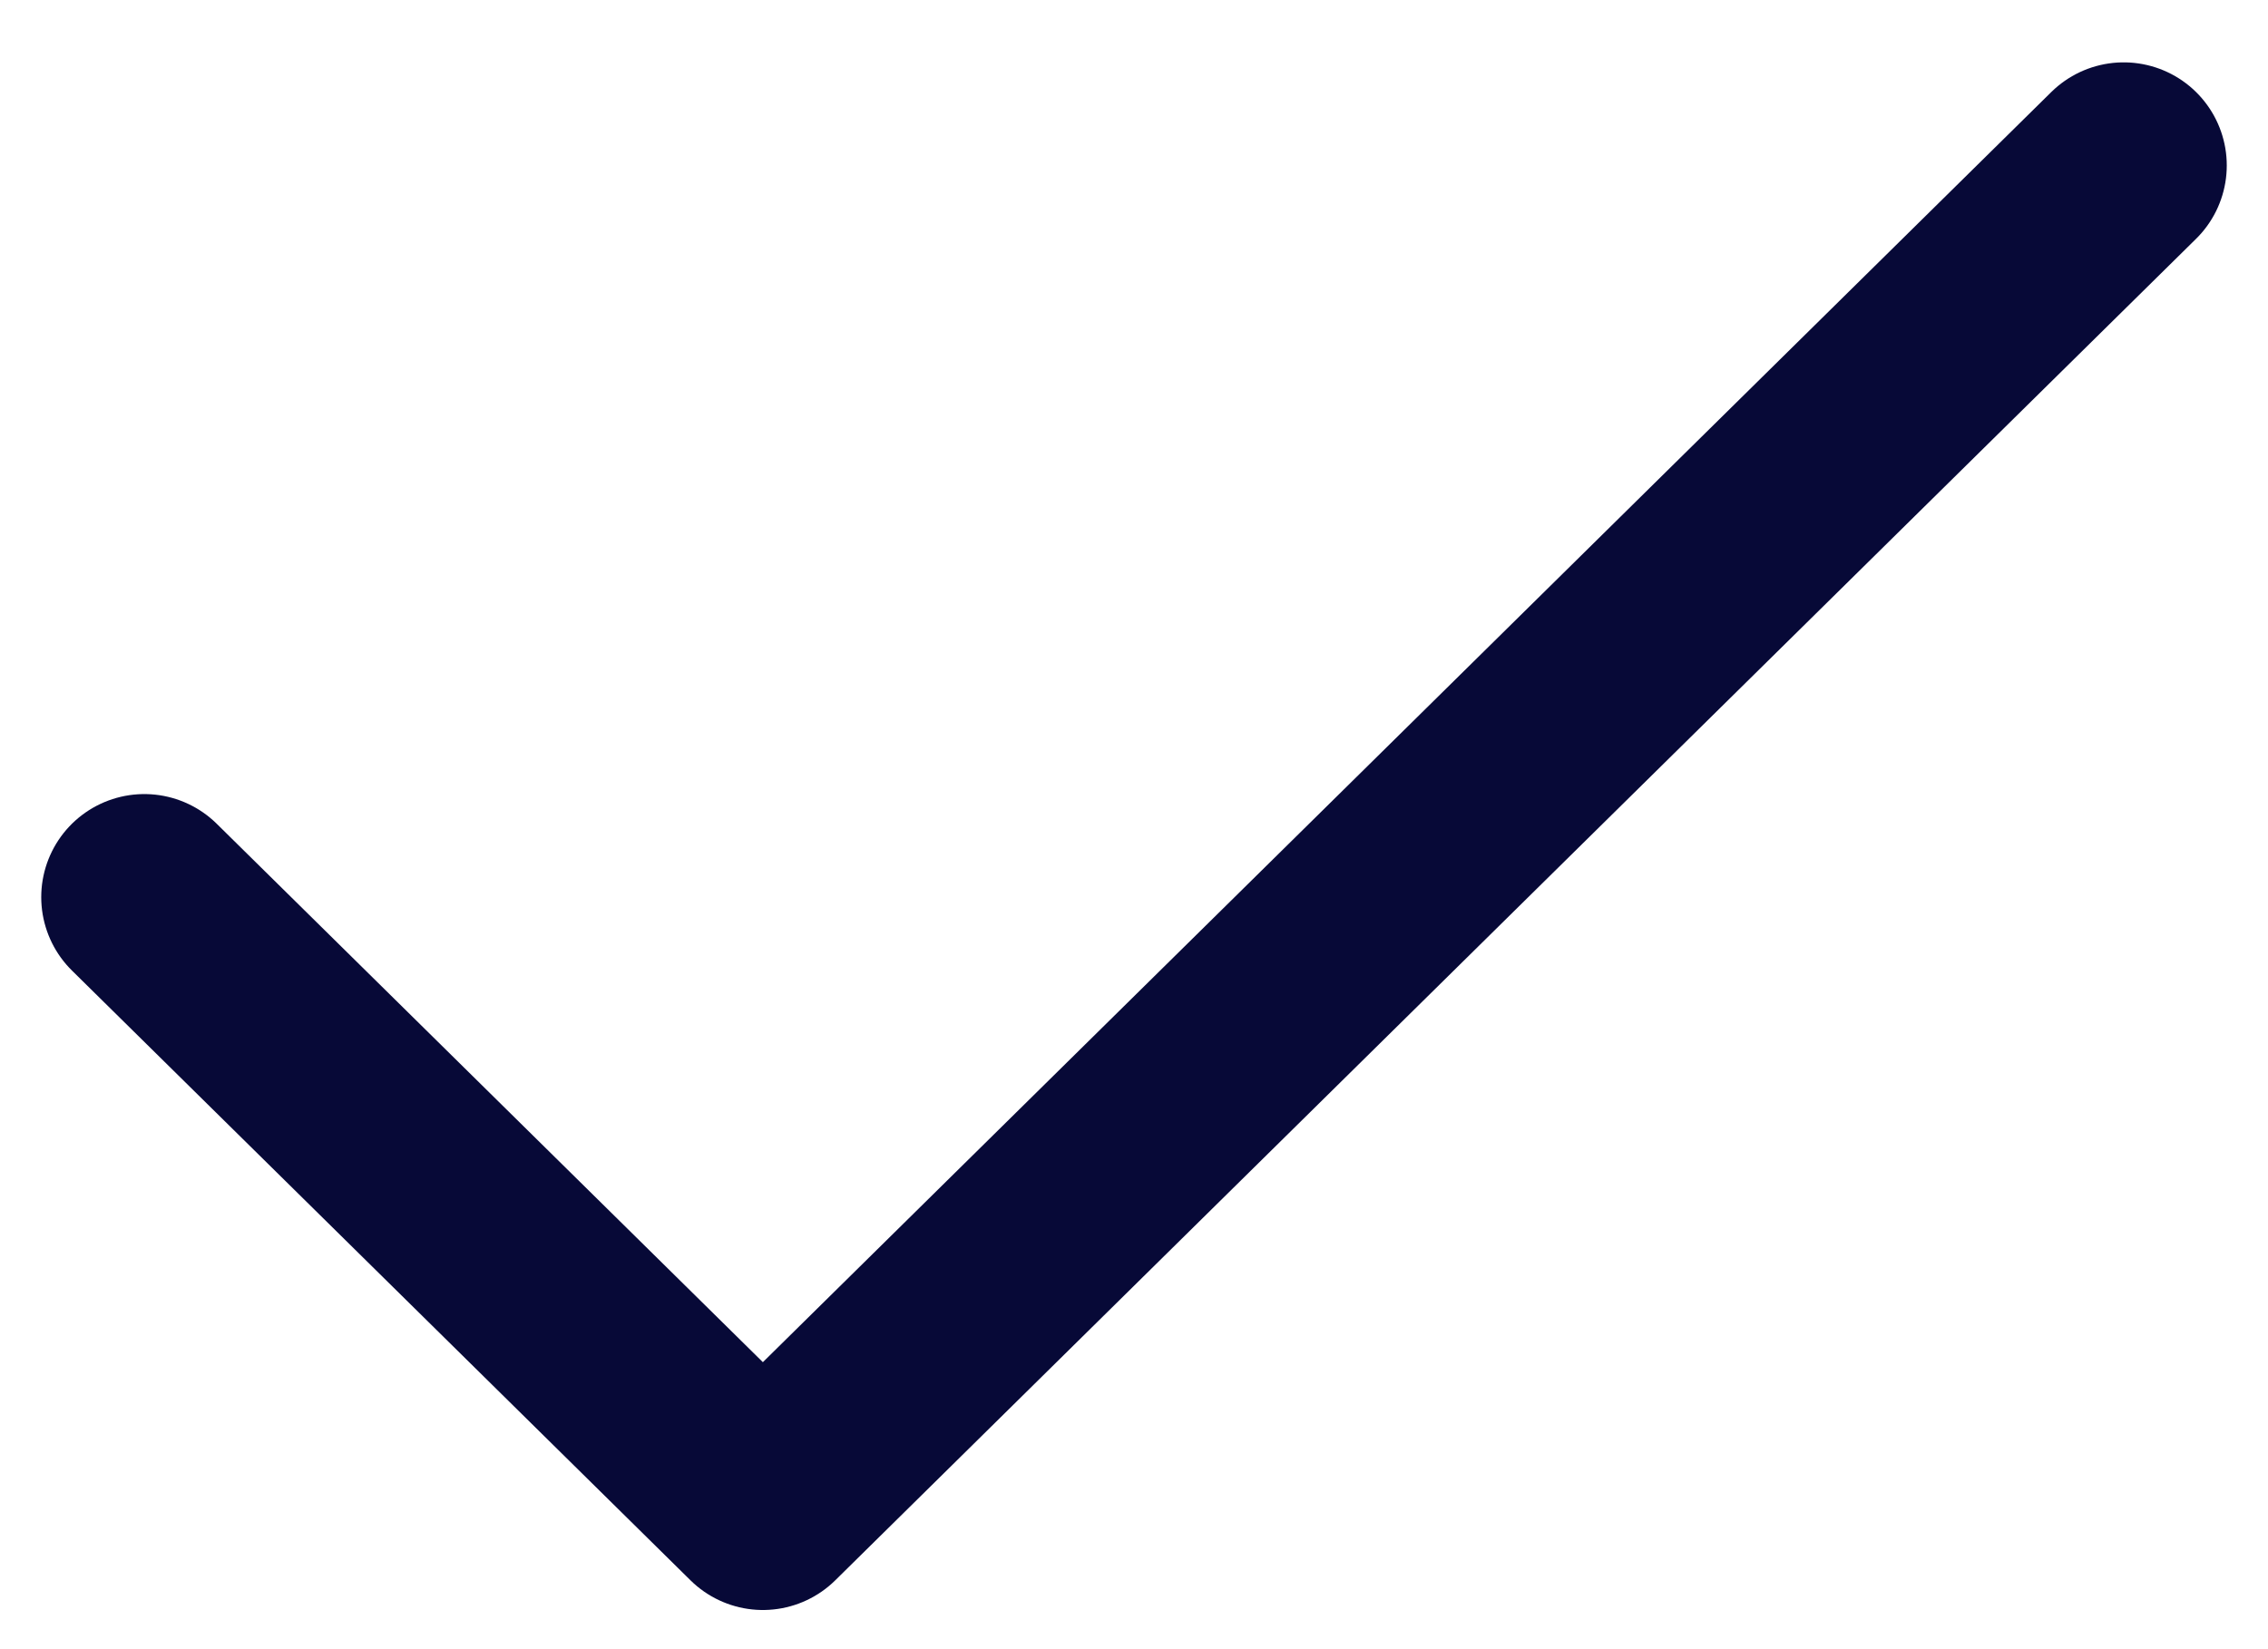 <svg width="22" height="16" viewBox="0 0 22 16" fill="none" xmlns="http://www.w3.org/2000/svg">
<path d="M20.6 1.605L7.4 14.62L1.4 8.704" stroke="#070937" stroke-width="2" stroke-linecap="round" stroke-linejoin="round"/>
</svg>
